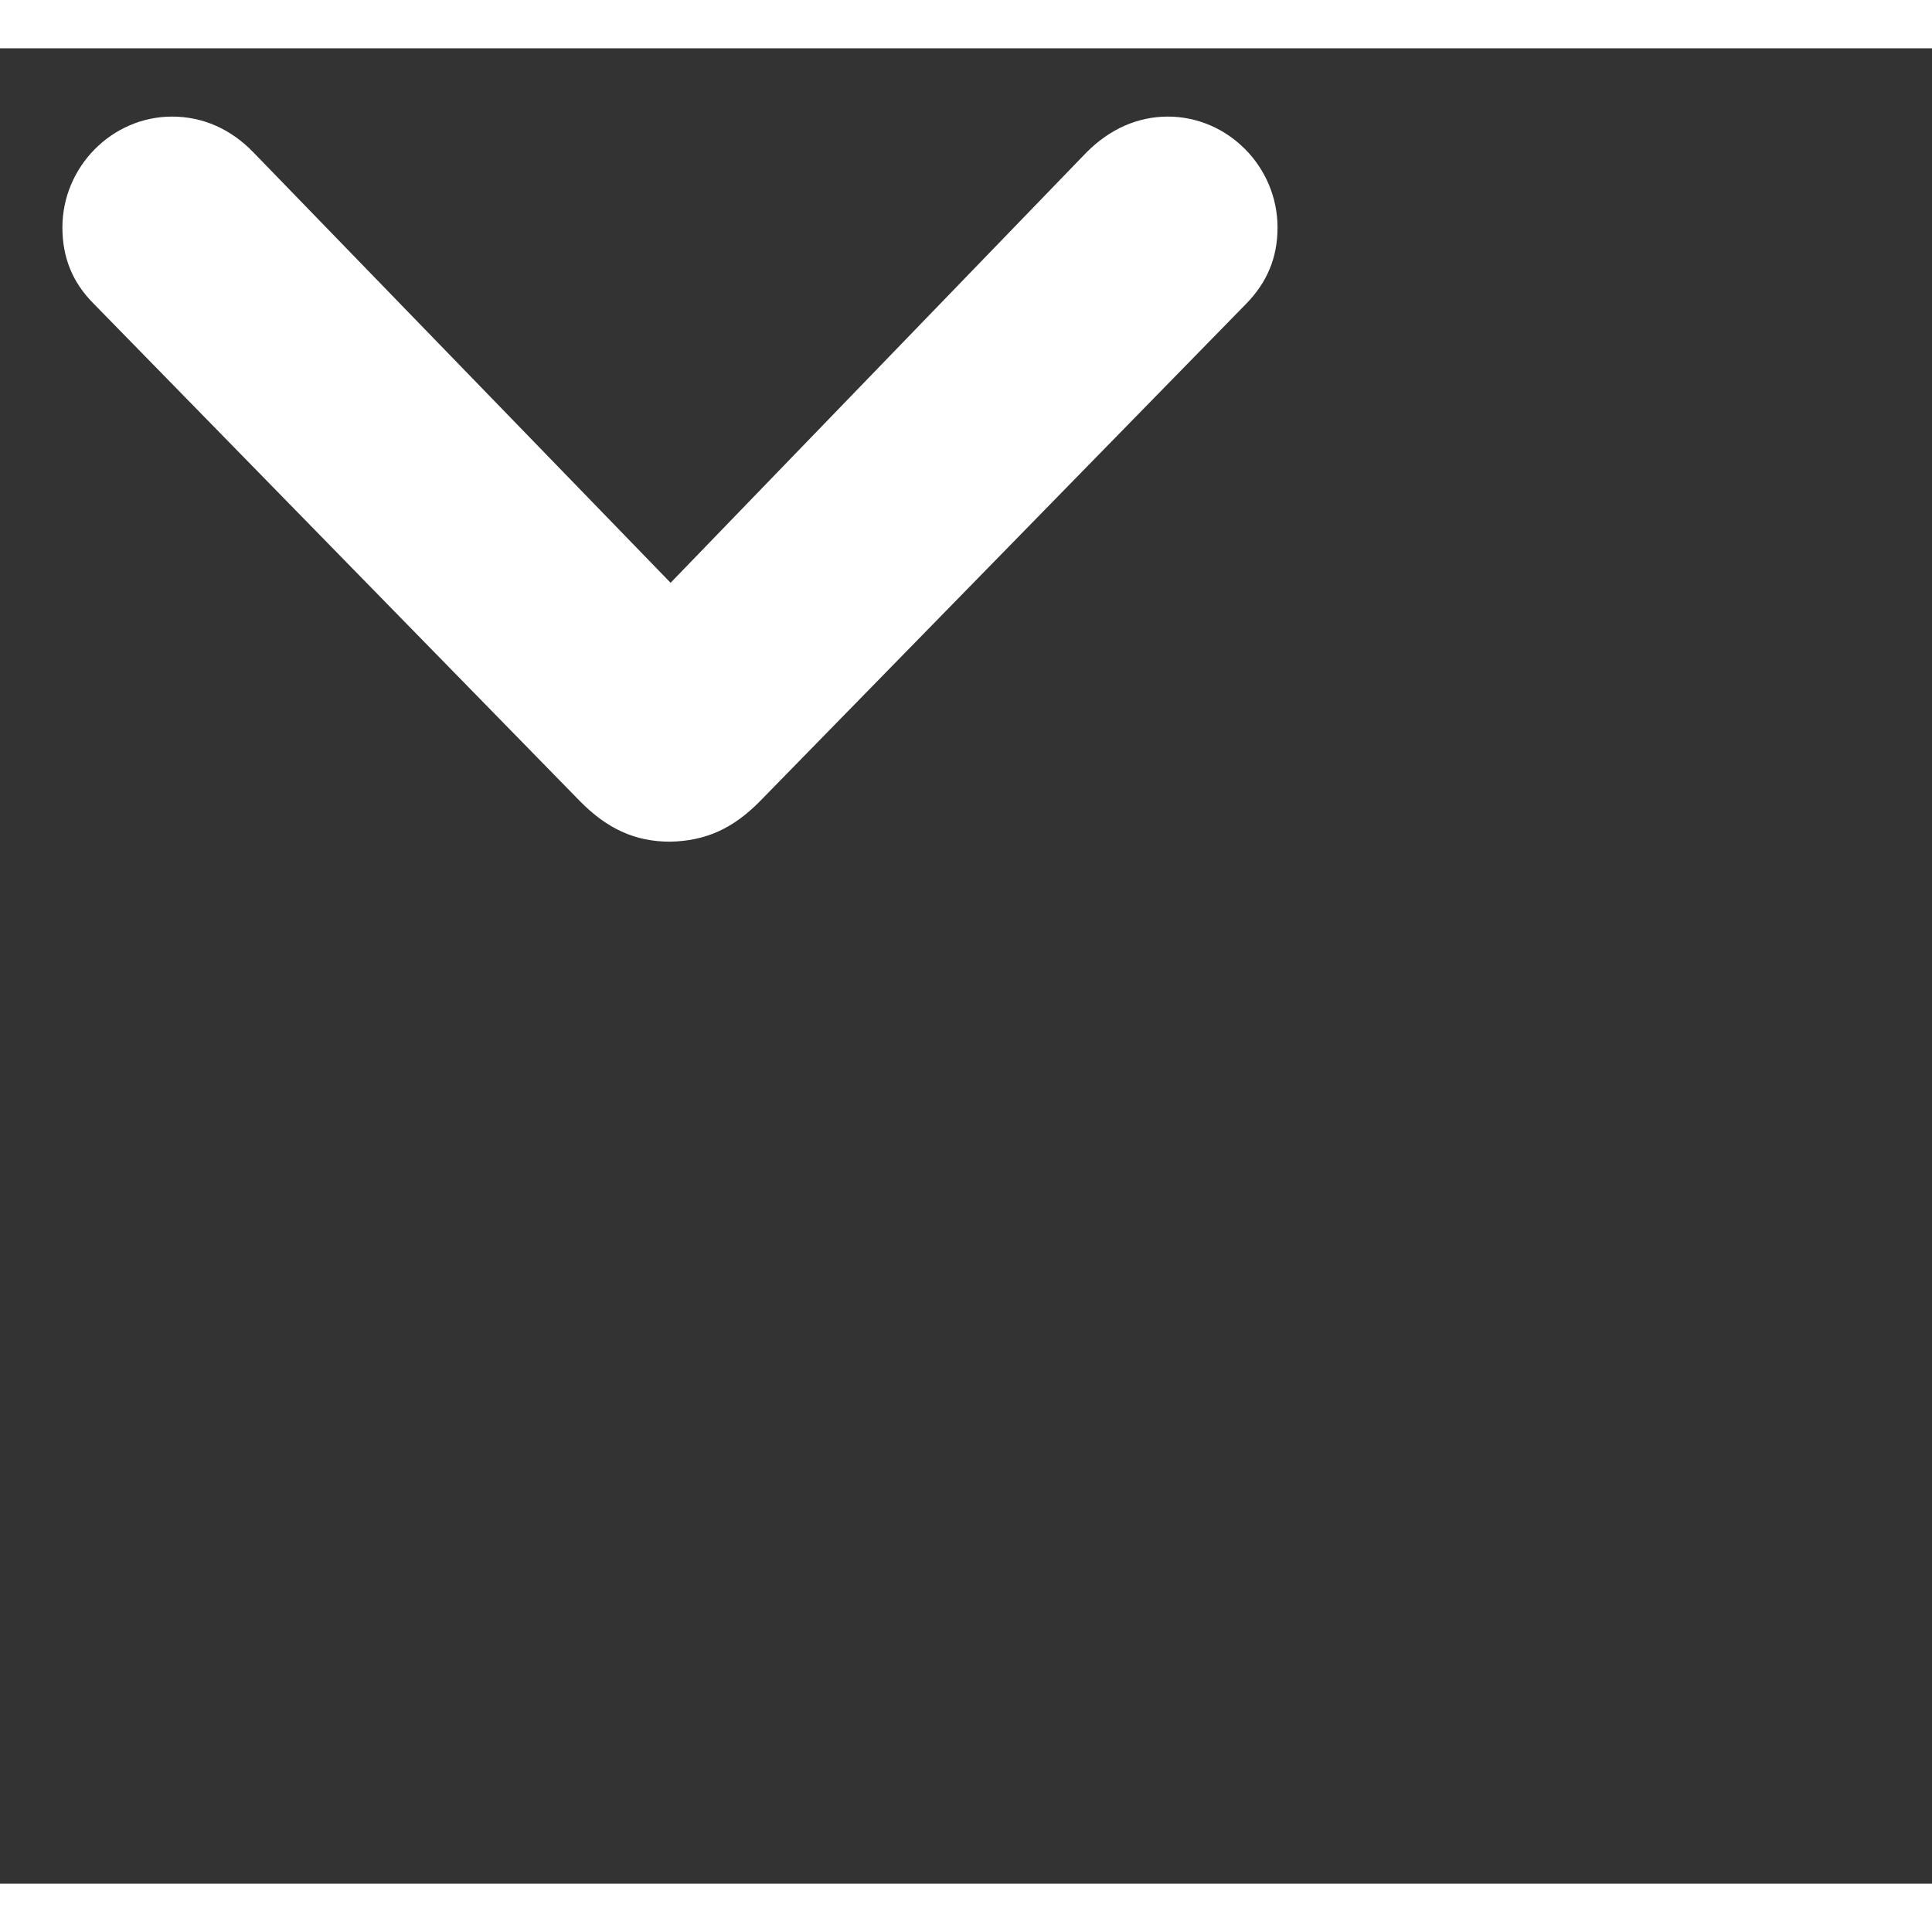 <svg
  style="margin-right: 6px, margin-bottom: -9px"
  width="24"
  height="24"
  viewBox="0 0 20 19"
  fill="none"
  xmlns="http://www.w3.org/2000/svg"
>
  <rect x="0" y="0" width="20" height="19" fill="#333333" stroke="none"/>
  <path
    d="M6.936 8.213C7.298 8.206 7.585 8.083 7.872 7.789L12.903 2.642C13.115 2.423 13.225 2.17 13.225 1.855C13.225 1.227 12.712 0.707 12.09 0.707C11.775 0.707 11.488 0.837 11.249 1.076L6.942 5.533L2.622 1.076C2.39 0.837 2.103 0.707 1.781 0.707C1.159 0.707 0.646 1.227 0.646 1.855C0.646 2.163 0.749 2.423 0.968 2.642L5.999 7.789C6.286 8.083 6.58 8.213 6.936 8.213Z"
    fill="white"
  />
</svg>